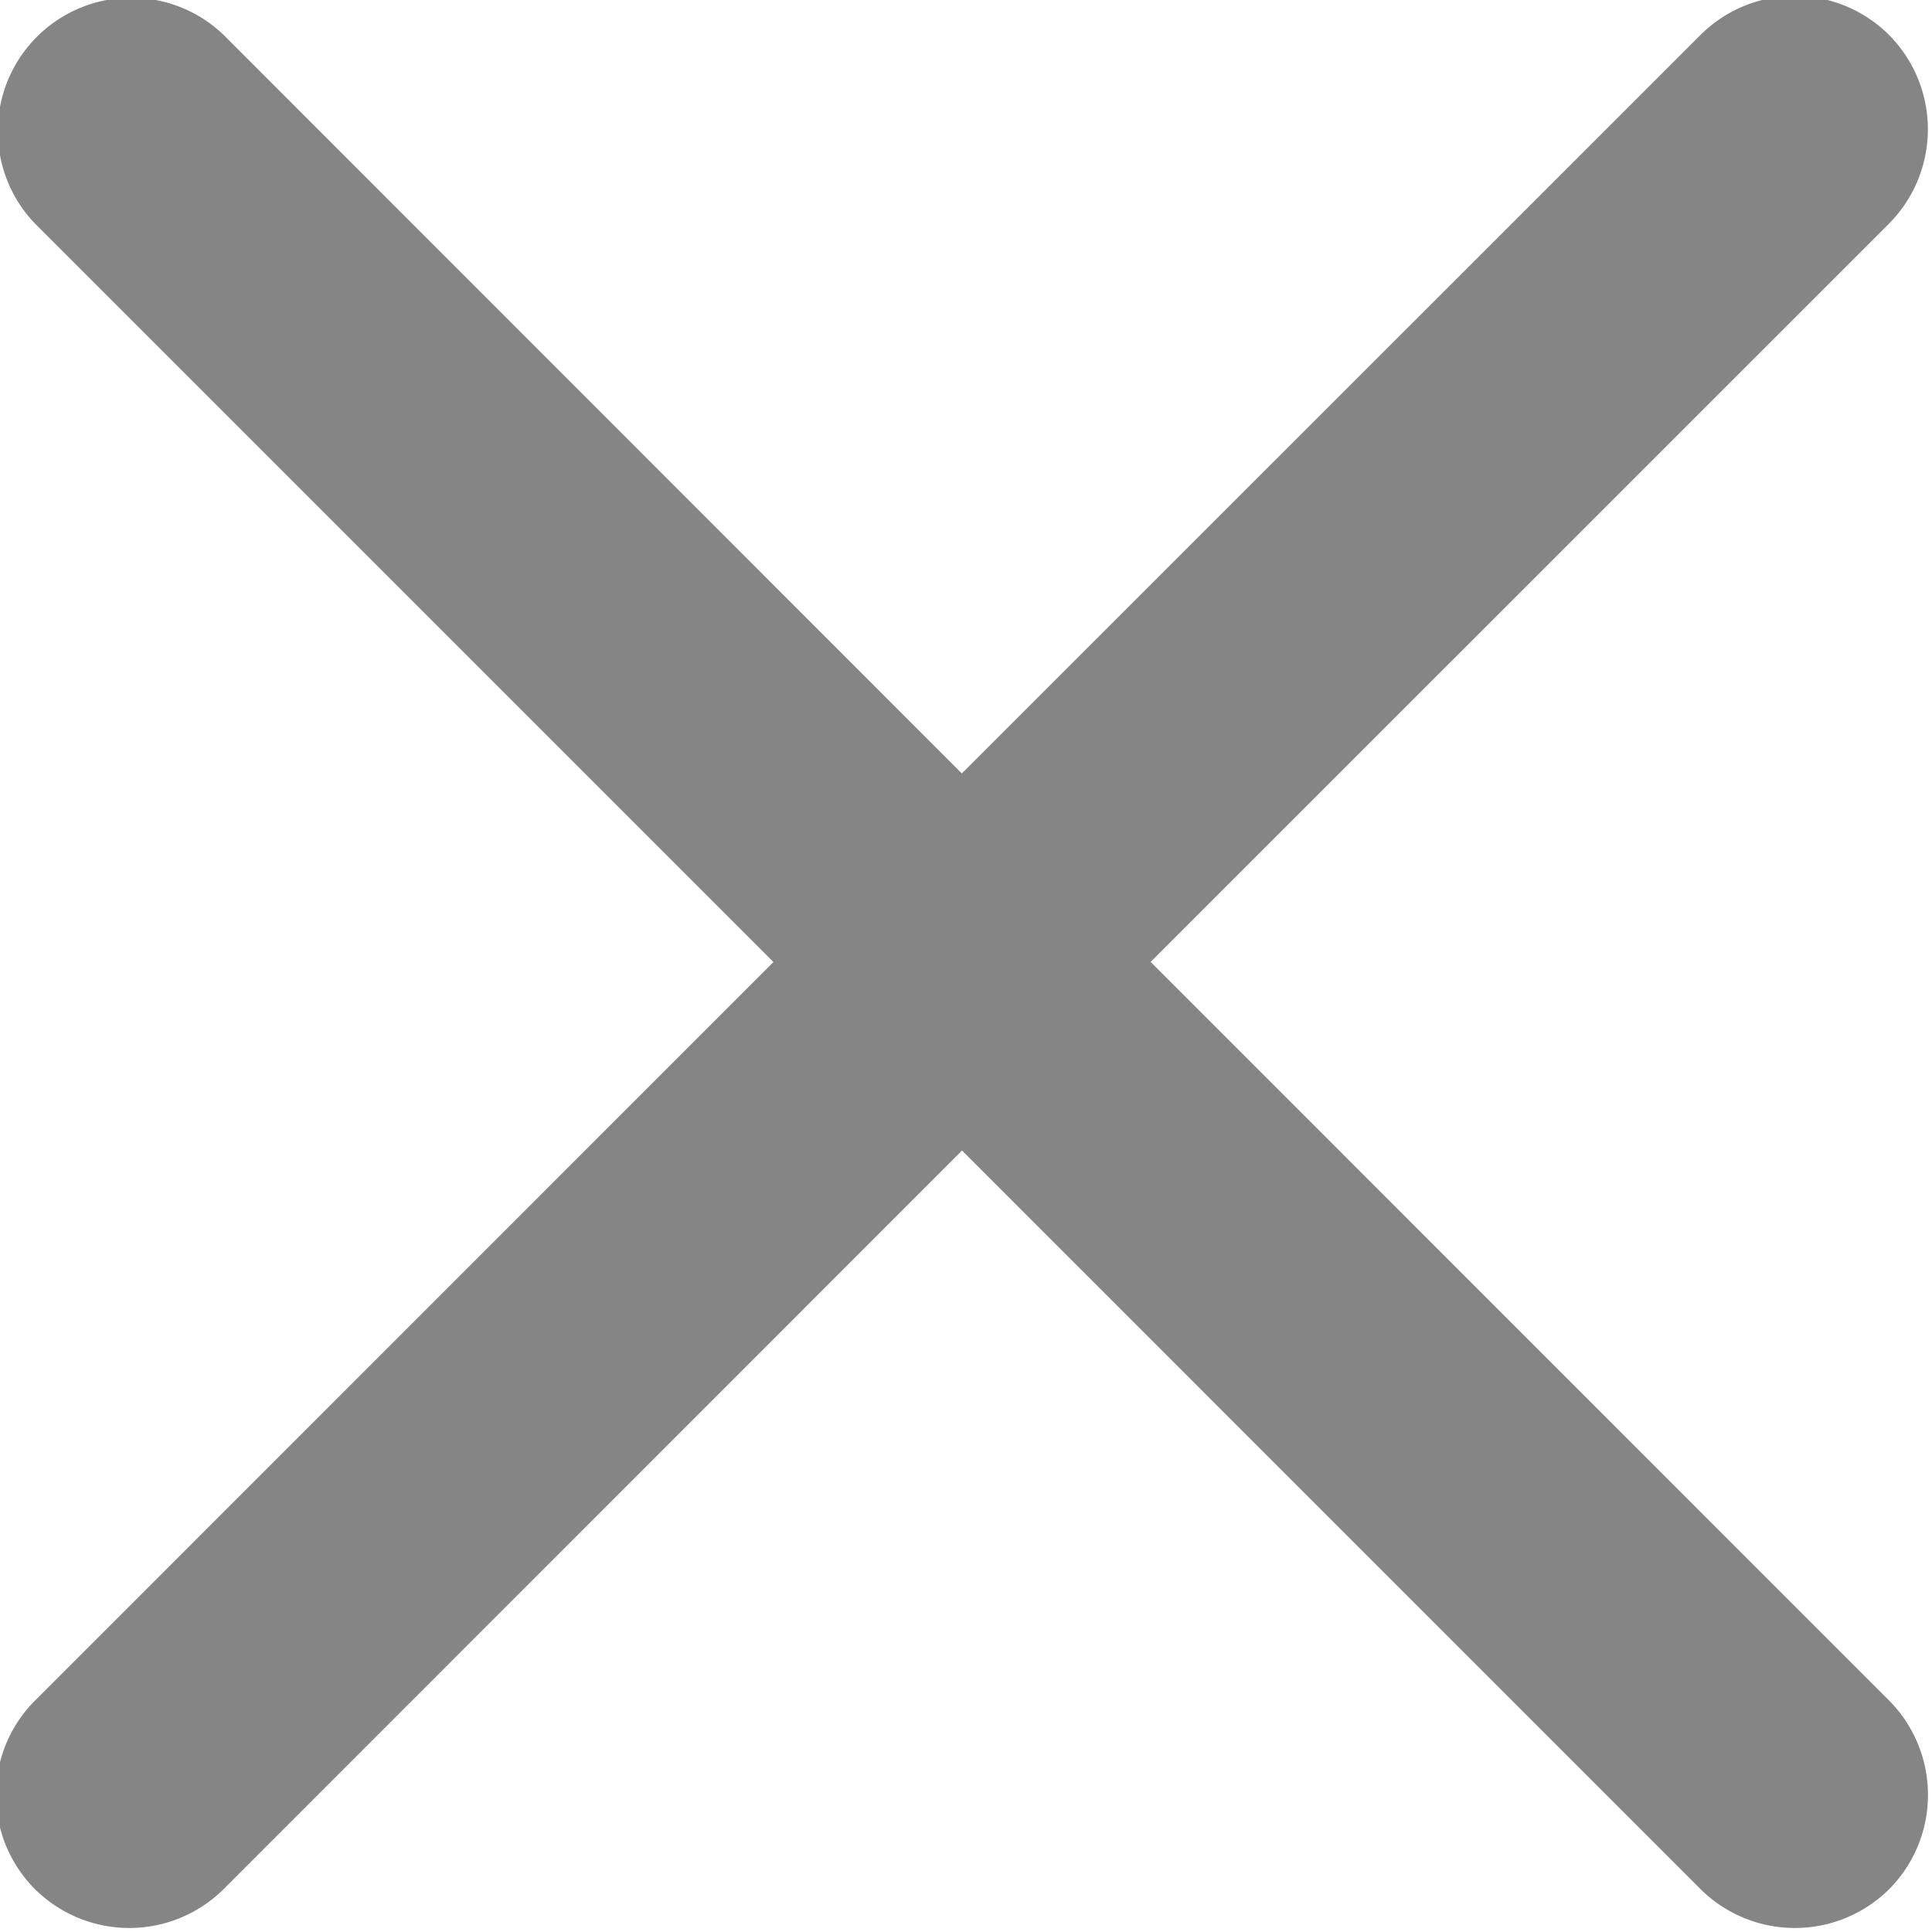 <svg width="18" height="18" viewBox="0 0 18 18" xmlns="http://www.w3.org/2000/svg"><title>modal-close</title><path d="M10.72 8.962l6.88-6.879a1.248 1.248 0 0 0 0-1.757 1.243 1.243 0 0 0-1.757 0l-6.882 6.88L2.083.325A1.243 1.243 0 0 0 .326 2.083l6.88 6.88-6.88 6.881a1.243 1.243 0 0 0 0 1.757 1.248 1.248 0 0 0 1.757 0l6.88-6.882 6.881 6.882a1.248 1.248 0 0 0 1.757 0 1.248 1.248 0 0 0 0-1.757L10.72 8.962z" fill="#010002" opacity=".48"/></svg>